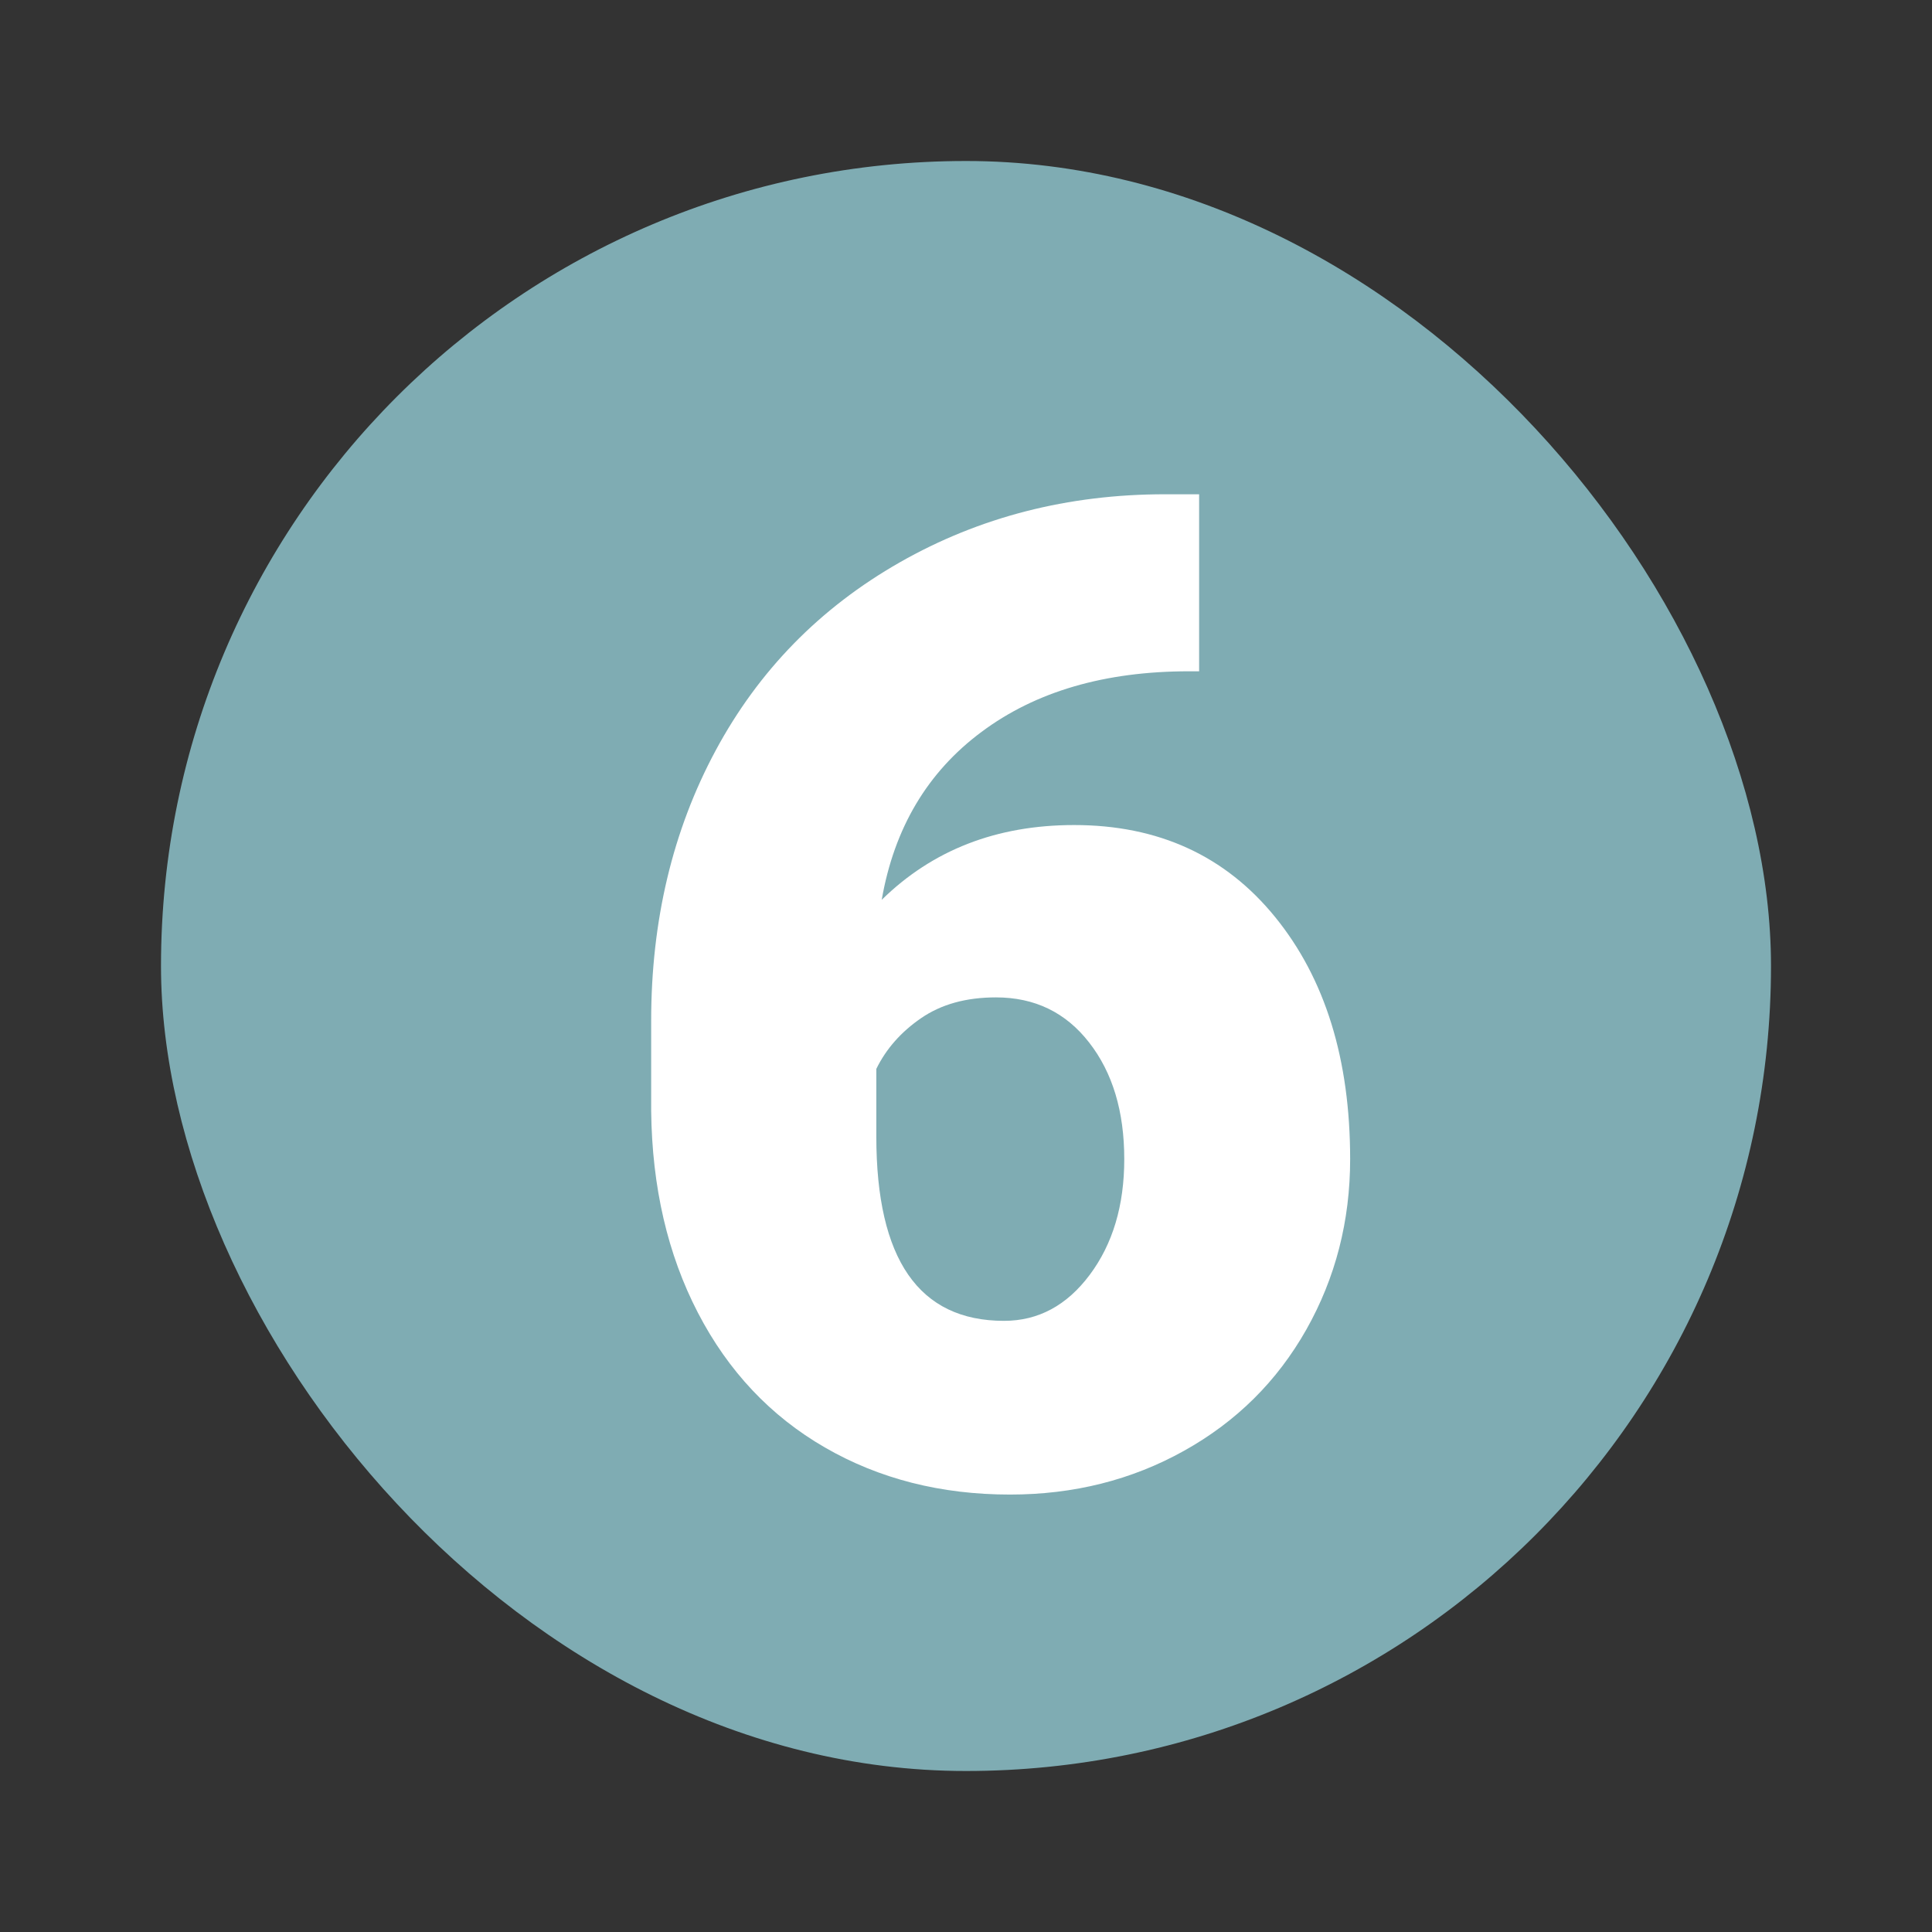 <?xml version="1.0" encoding="UTF-8" standalone="no"?>
<svg width="24px" height="24px" viewBox="0 0 24 24" version="1.1" xmlns="http://www.w3.org/2000/svg" xmlns:xlink="http://www.w3.org/1999/xlink">
    <rect x="0" y="0" width="24" height="24" fill="#333333" stroke="none"/>
    <!-- Generator: Sketch 45.1 (43504) - http://www.bohemiancoding.com/sketch -->
    <title>mk-taskpriority-six</title>
    <desc>Created with Sketch.</desc>
    <defs></defs>
    <g id="Page-3" stroke="none" stroke-width="1" fill="none" fill-rule="evenodd">
        <g id="marker" transform="translate(-273, -736)">
            <g id="Group-15" transform="translate(274, 737)">
                <g id="Group-3" transform="translate(0.4, 0.4)">
                    <rect id="Rectangle-Copy-14" fill="#7FACB3" x="0.6" y="0.6" width="20" height="20" rx="10"></rect>
                    <path d="M13.496,4.74 L13.496,6.939 L13.371,6.939 C12.325,6.939 11.466,7.19 10.794,7.691 C10.121,8.191 9.708,8.887 9.553,9.778 C10.184,9.159 10.98,8.849 11.943,8.849 C12.989,8.849 13.822,9.23 14.442,9.994 C15.062,10.758 15.372,11.759 15.372,12.999 C15.372,13.768 15.19,14.474 14.828,15.116 C14.465,15.758 13.959,16.26 13.309,16.622 C12.659,16.985 11.938,17.166 11.146,17.166 C10.289,17.166 9.522,16.971 8.847,16.581 C8.172,16.191 7.646,15.633 7.27,14.908 C6.894,14.183 6.7,13.348 6.689,12.401 L6.689,11.281 C6.689,10.036 6.956,8.916 7.49,7.923 C8.024,6.93 8.786,6.151 9.777,5.586 C10.767,5.022 11.866,4.74 13.072,4.74 L13.496,4.74 Z M10.972,10.99 C10.601,10.99 10.292,11.076 10.042,11.248 C9.793,11.419 9.608,11.629 9.486,11.878 L9.486,12.717 C9.486,14.244 10.015,15.008 11.072,15.008 C11.498,15.008 11.853,14.817 12.138,14.435 C12.423,14.053 12.566,13.575 12.566,12.999 C12.566,12.407 12.421,11.924 12.13,11.551 C11.84,11.177 11.454,10.99 10.972,10.99 Z" id="6" fill="#FFFFFF"></path>
                </g>
            </g>
        </g>
    </g>
</svg>